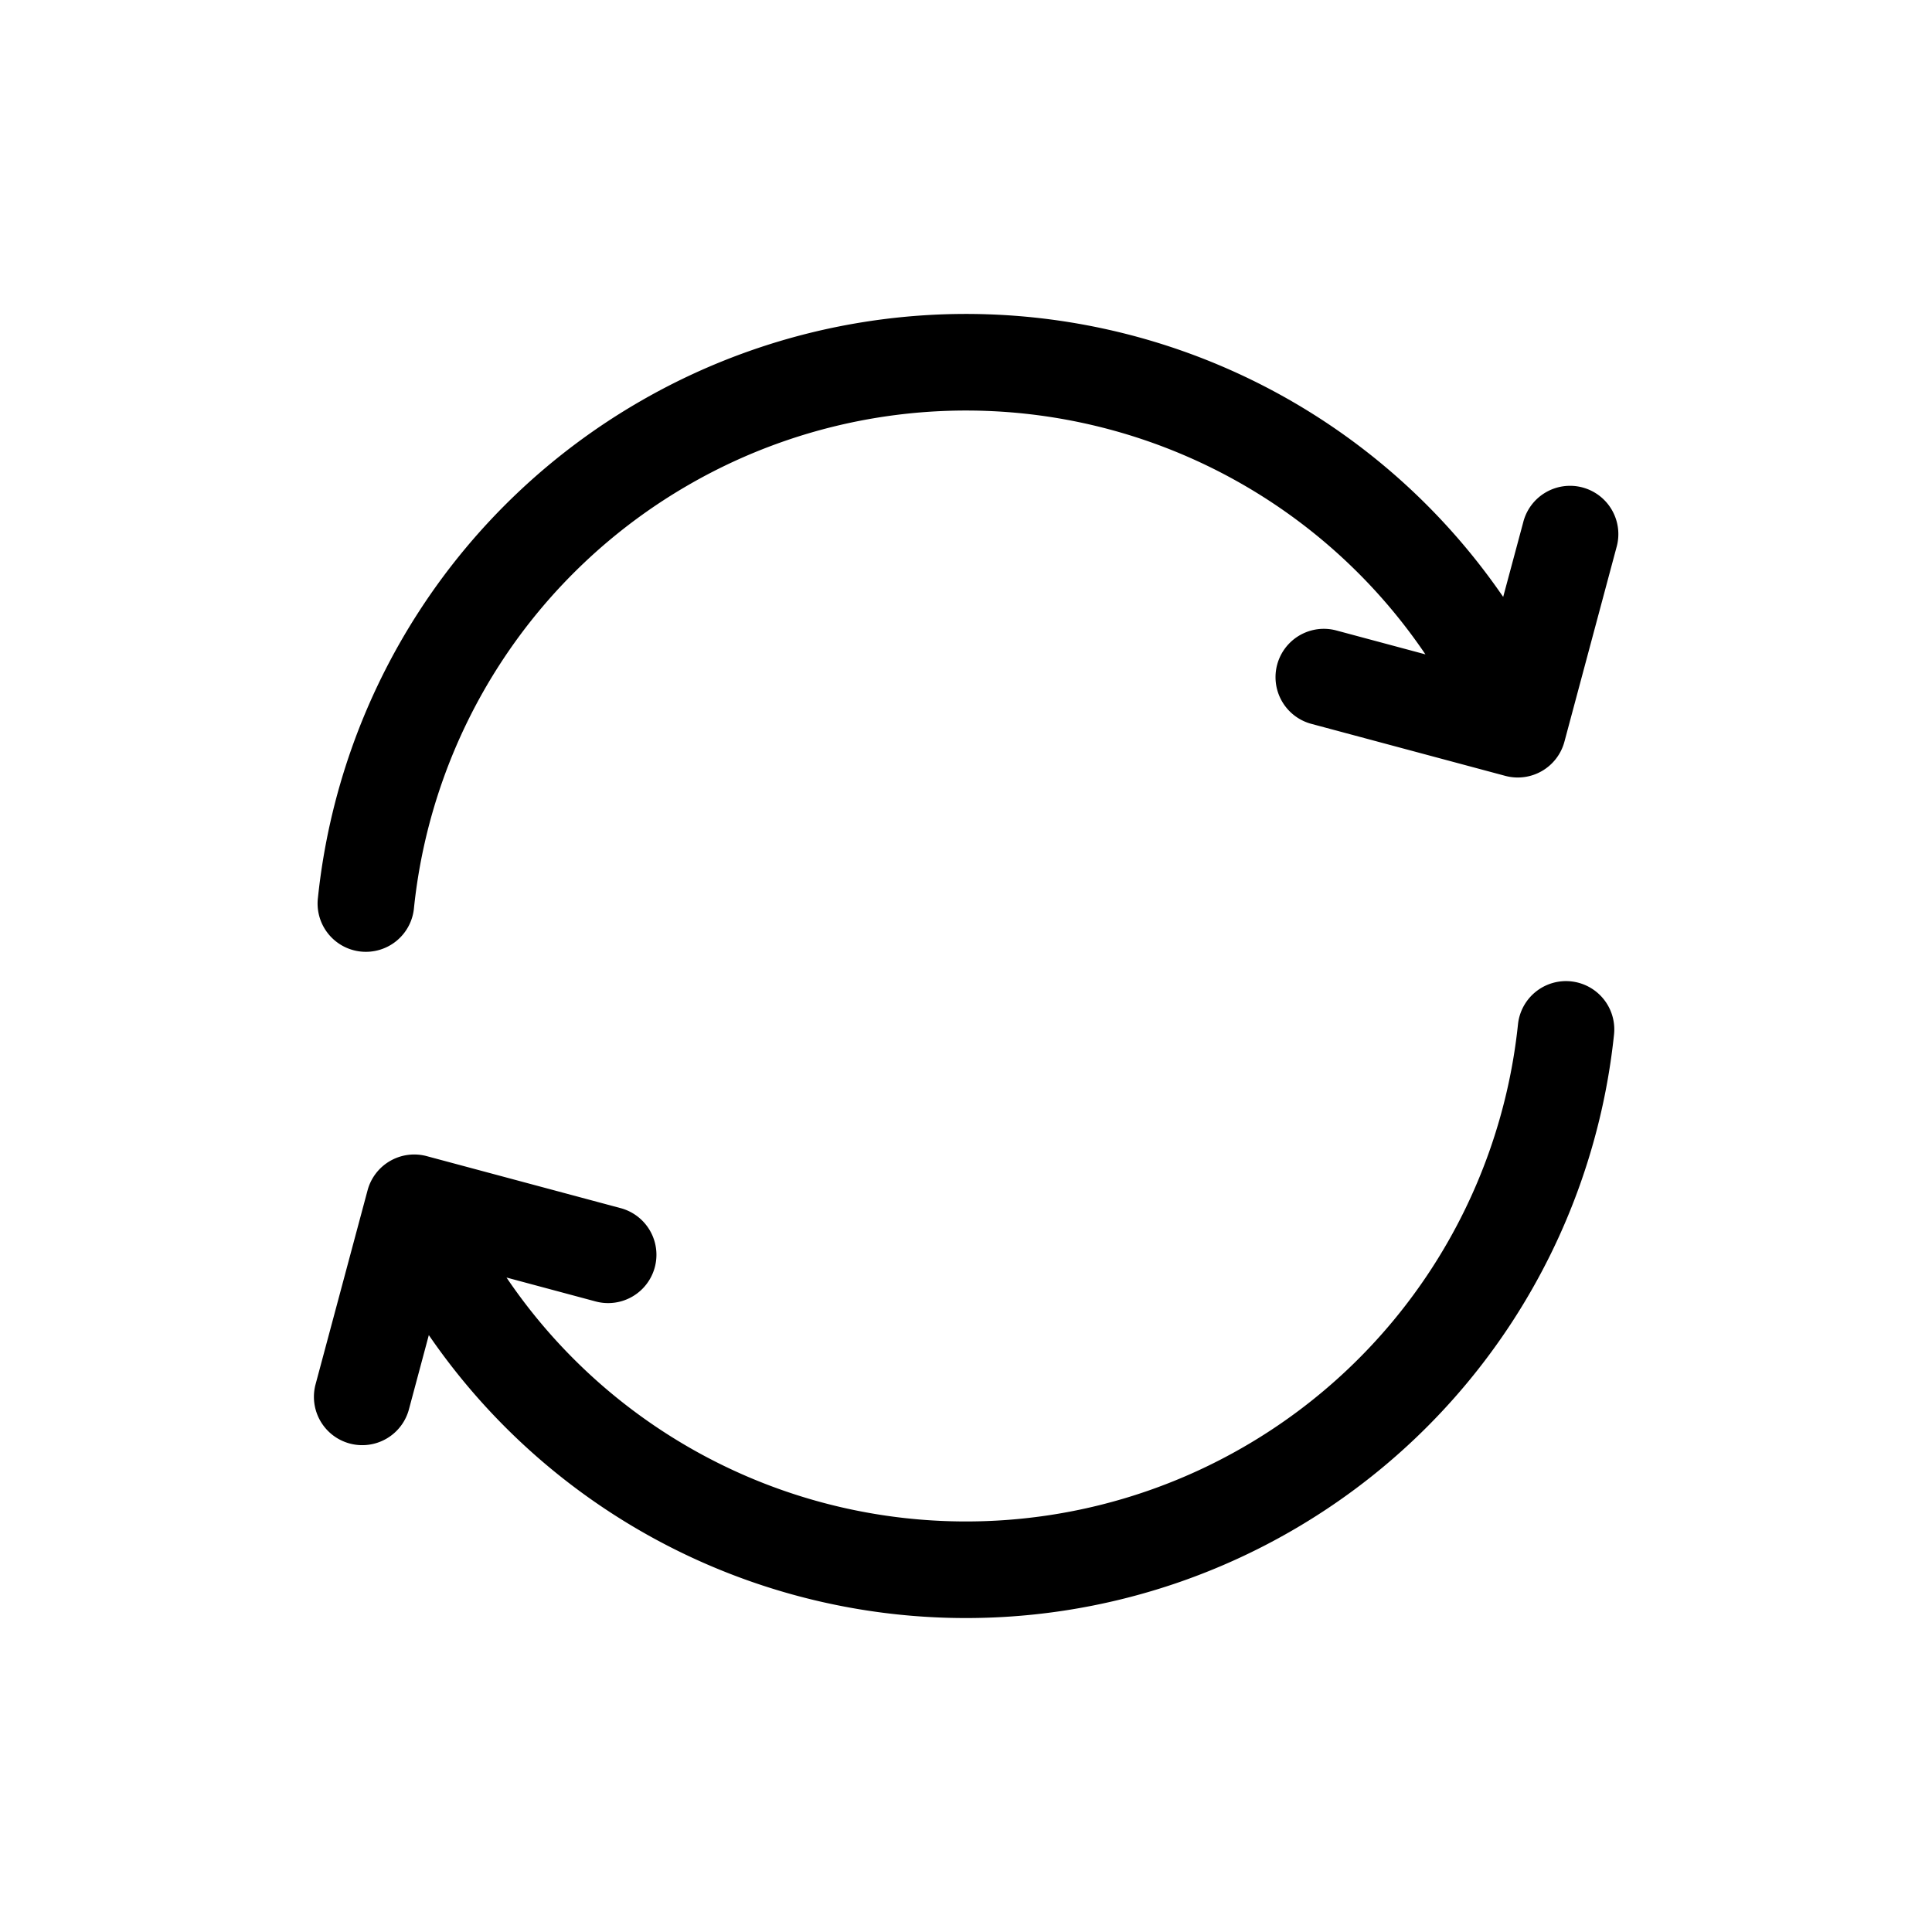 <svg xmlns="http://www.w3.org/2000/svg" width="24" height="24" fill="none" viewBox="0 0 24 24">
  <path fill="currentColor" fill-rule="evenodd" d="M17.708 8.13a6.891 6.891 0 0 0-9.155-2.106 6.89 6.89 0 0 0-3.41 5.251.6.6 0 1 1-1.193-.127 8.09 8.09 0 0 1 4.003-6.163 8.091 8.091 0 0 1 10.72 2.43l.248-.923a.6.6 0 1 1 1.159.31l-.646 2.411a.6.6 0 0 1-.735.425l-2.409-.646a.6.6 0 1 1 .311-1.16l1.107.297Zm1.808 4.061a.6.6 0 0 1 .534.66 8.09 8.09 0 0 1-4.003 6.164 8.091 8.091 0 0 1-10.72-2.43l-.247.922a.6.6 0 1 1-1.16-.31l.646-2.41a.6.6 0 0 1 .735-.425l2.409.646a.6.6 0 1 1-.311 1.159l-1.107-.297a6.891 6.891 0 0 0 9.155 2.106 6.89 6.89 0 0 0 3.41-5.252.6.6 0 0 1 .66-.533Z" clip-rule="evenodd"/>
</svg>
